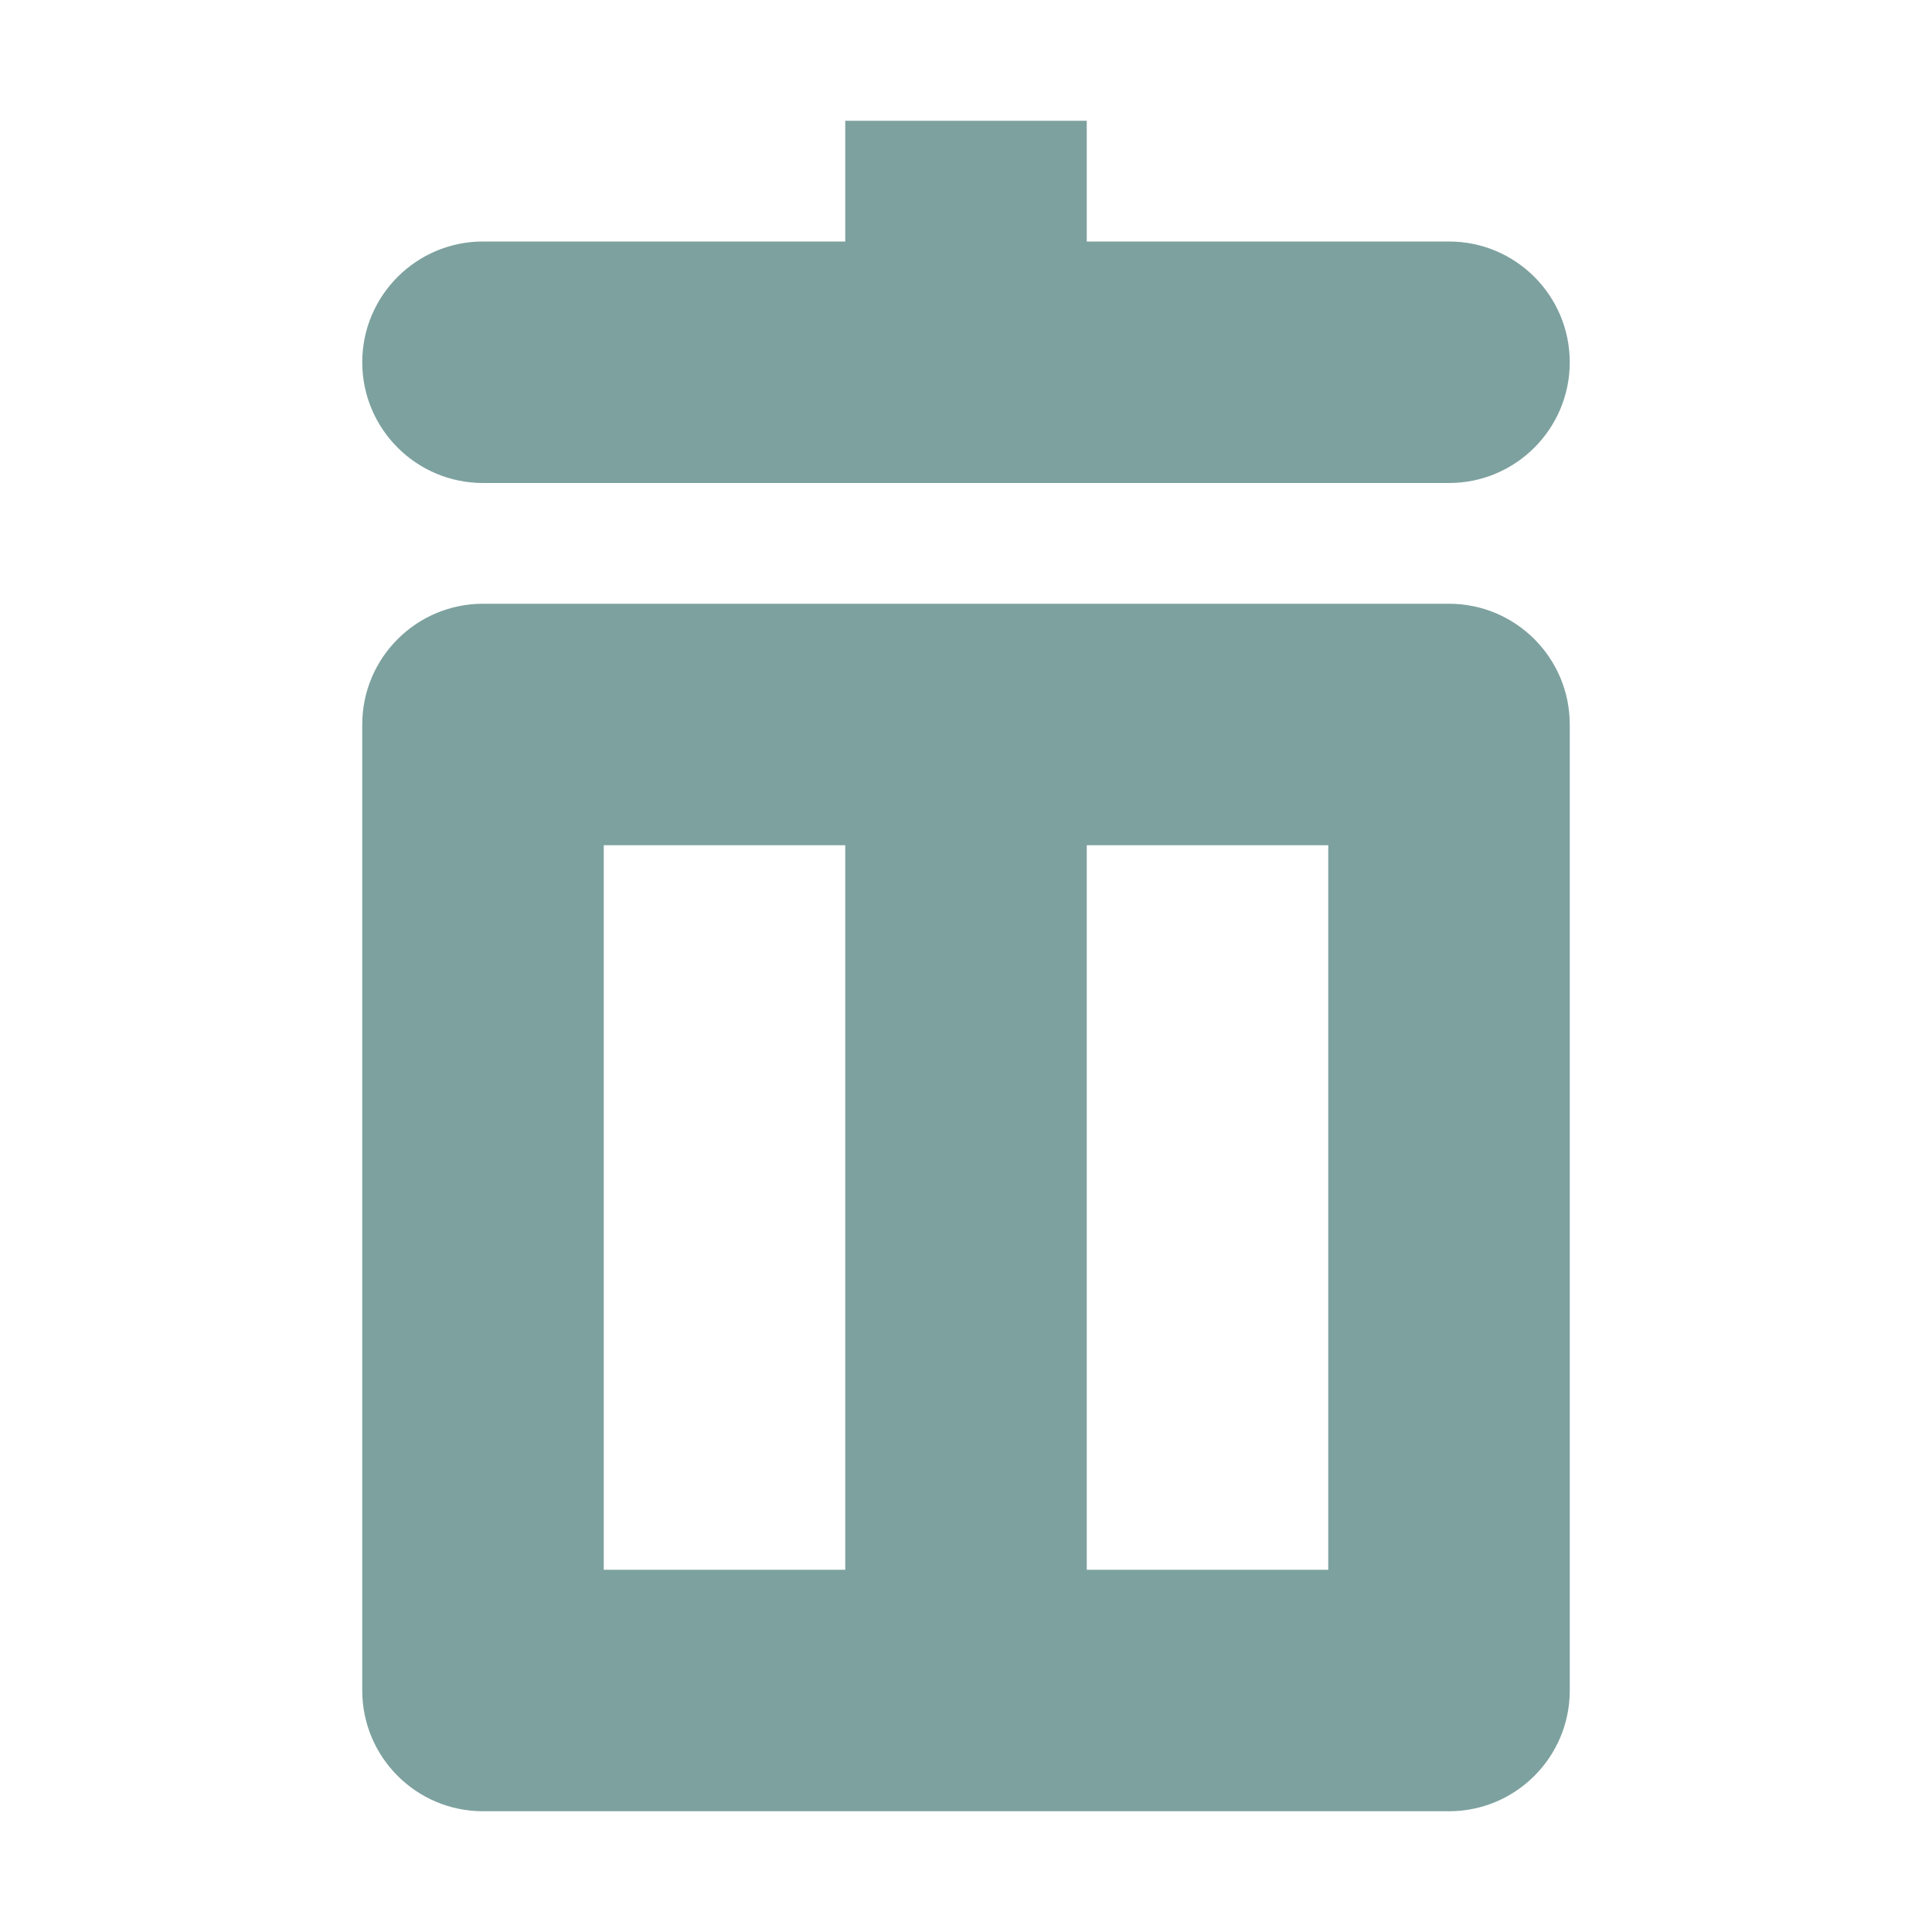 <svg fill="none" height="16" viewBox="0 0 16 16" width="16" xmlns="http://www.w3.org/2000/svg"><path clip-rule="evenodd" d="m7 1h2v1h3c.552 0 1 .448 1 1s-.448 1-1 1h-3-2-3c-.552 0-1-.448-1-1s.448-1 1-1h3zm-2 12v-6h2v6zm4 0h2v-6h-2zm-6-7c0-.552.448-1 1-1h8c.552 0 1 .448 1 1v8c0 .552-.448 1-1 1h-8c-.552 0-1-.448-1-1z" fill="#7da19f" fill-rule="evenodd"/></svg>